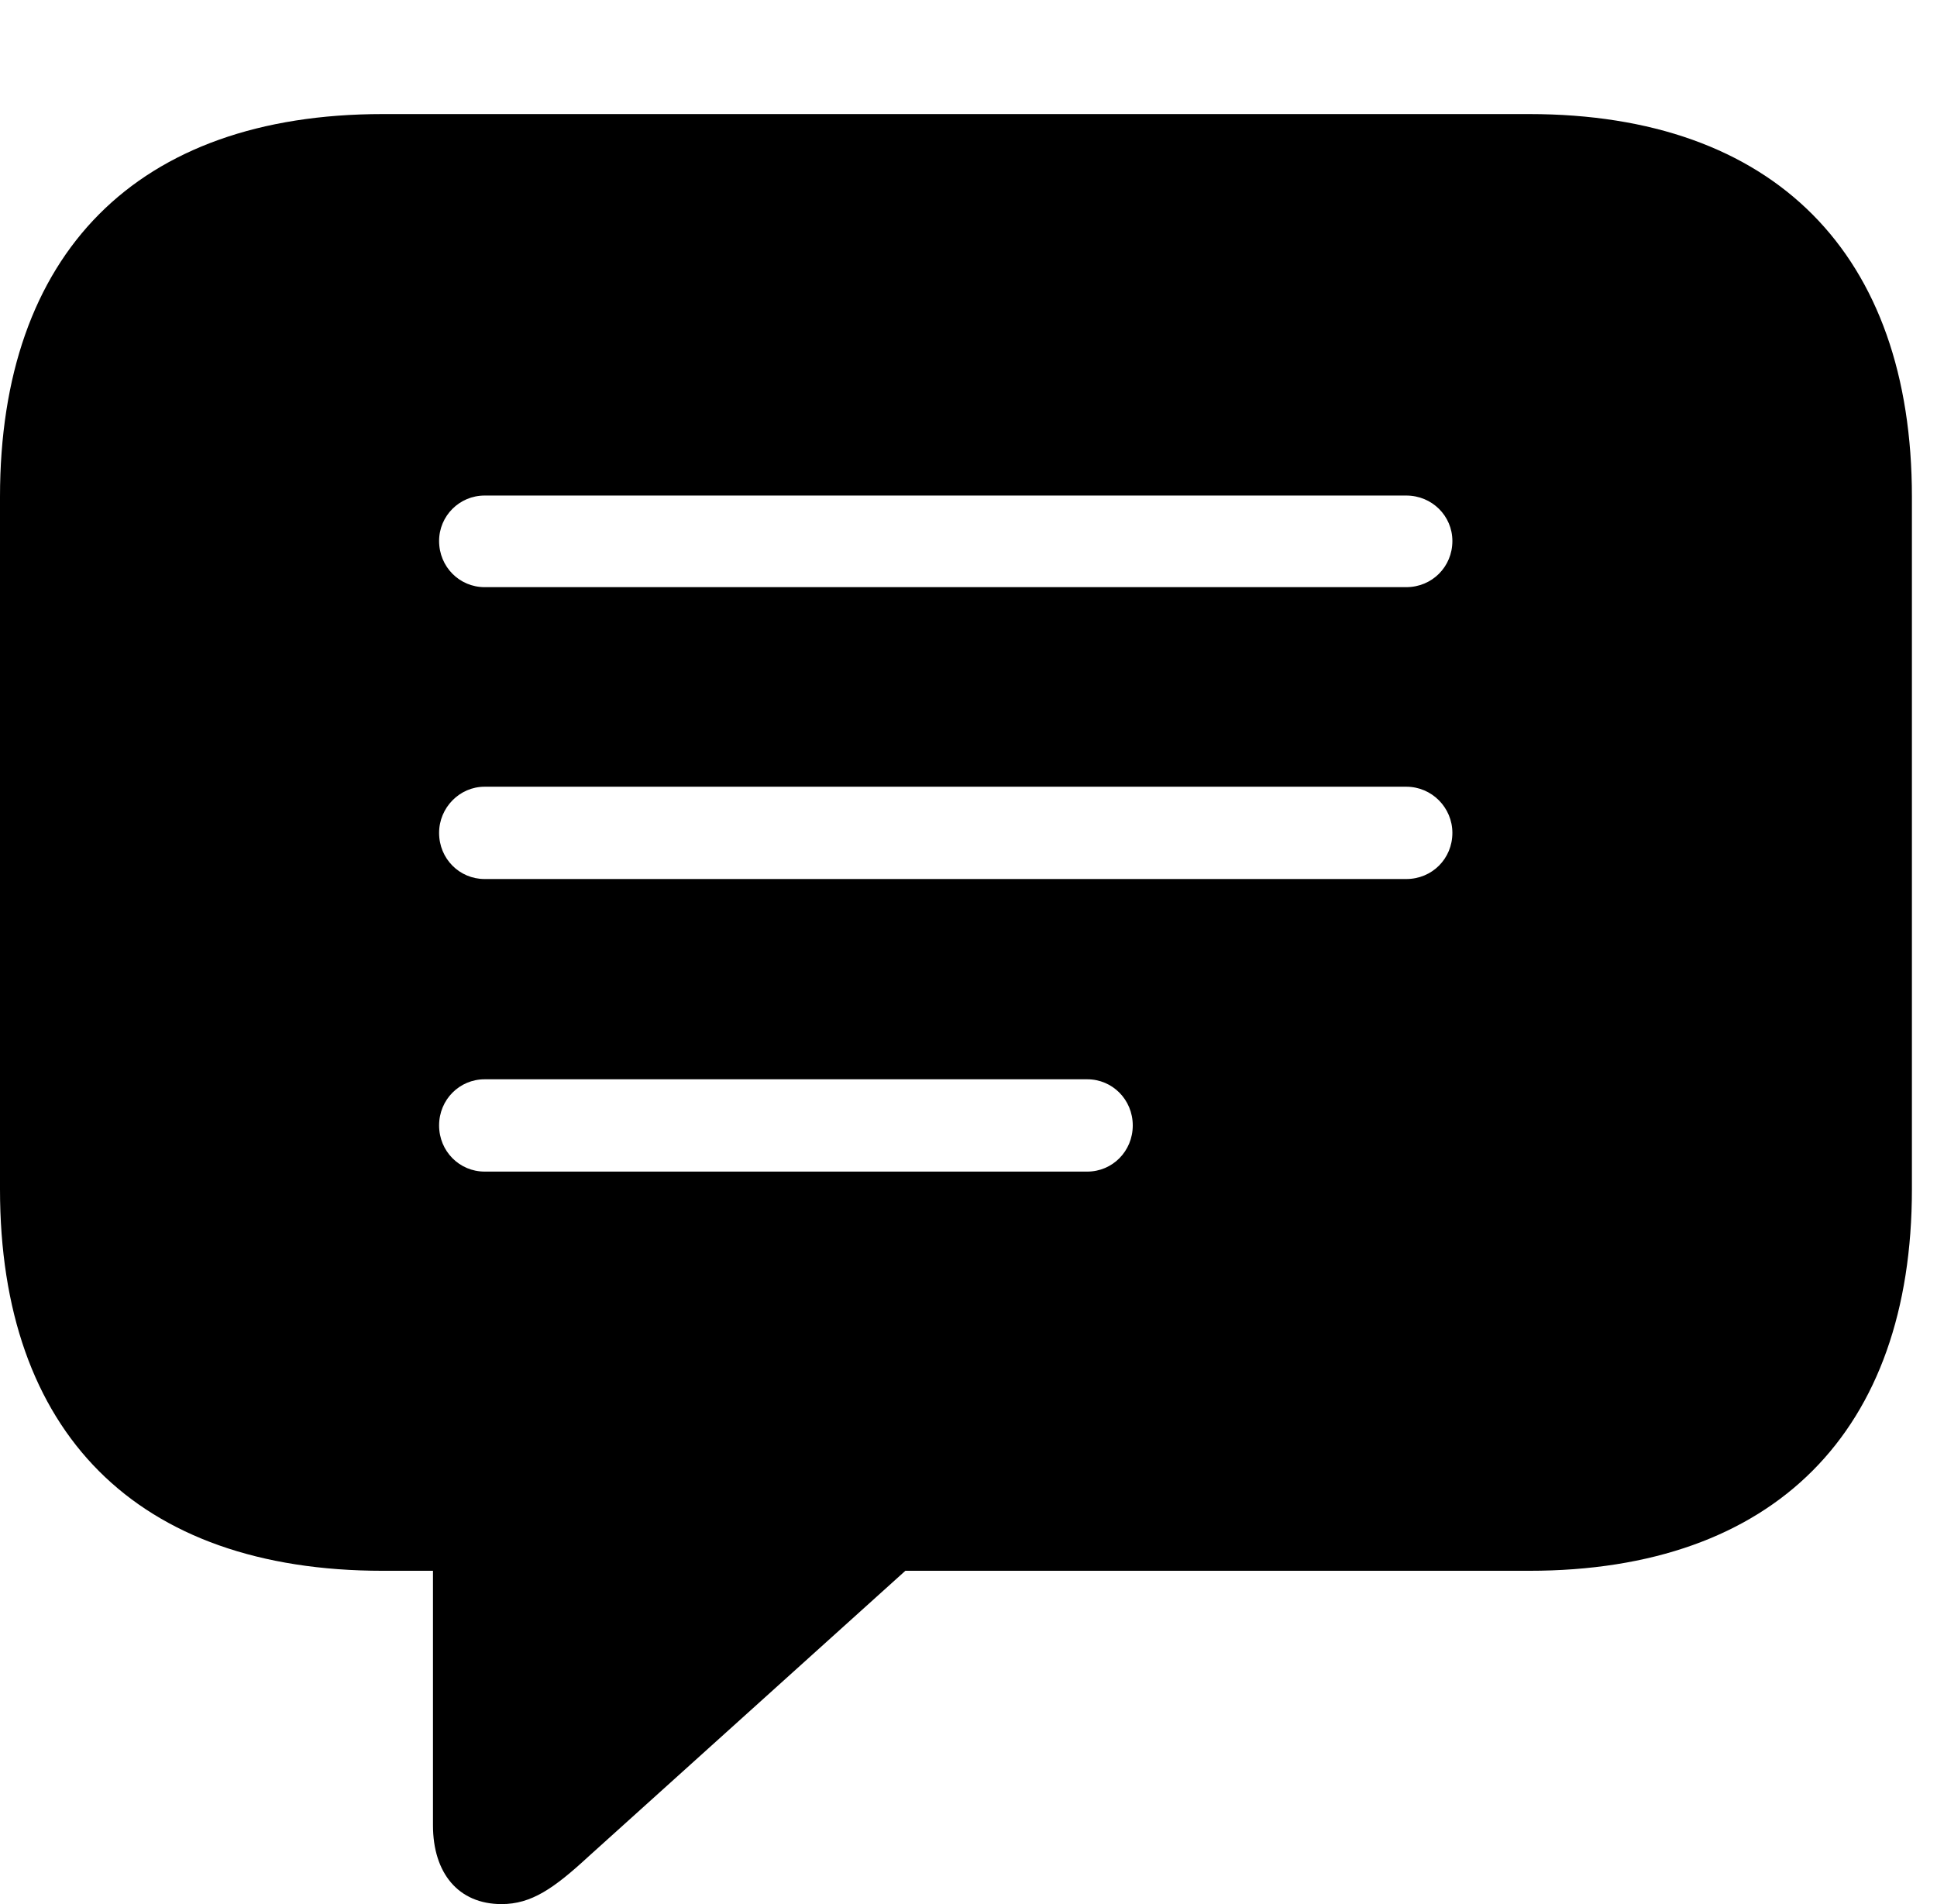 <svg version="1.1" xmlns="http://www.w3.org/2000/svg" xmlns:xlink="http://www.w3.org/1999/xlink" width="27.871" height="27.393" viewBox="0 0 27.871 27.393">
 <g>
  <rect height="27.393" opacity="0" width="27.871" x="0" y="0"/>
  <path d="M27.51 7.148L27.51 17.109C27.51 20.586 25.537 22.598 22.002 22.598L13.027 22.598L8.467 26.709C7.969 27.168 7.646 27.393 7.217 27.393C6.592 27.393 6.23 26.943 6.23 26.26L6.23 22.598L5.508 22.598C1.963 22.598 0 20.605 0 17.109L0 7.148C0 3.652 1.963 1.641 5.508 1.641L22.002 1.641C25.537 1.641 27.51 3.662 27.51 7.148ZM6.973 15.527C6.611 15.527 6.318 15.82 6.318 16.191C6.318 16.562 6.611 16.855 6.973 16.855L15.645 16.855C16.006 16.855 16.299 16.562 16.299 16.191C16.299 15.82 16.006 15.527 15.645 15.527ZM6.973 11.318C6.611 11.318 6.318 11.621 6.318 11.982C6.318 12.354 6.611 12.646 6.973 12.646L20.234 12.646C20.605 12.646 20.898 12.354 20.898 11.982C20.898 11.621 20.605 11.318 20.234 11.318ZM6.973 7.129C6.611 7.129 6.318 7.422 6.318 7.783C6.318 8.154 6.611 8.447 6.973 8.447L20.234 8.447C20.605 8.447 20.898 8.154 20.898 7.783C20.898 7.422 20.605 7.129 20.234 7.129Z" fill="currentColor"/>
 </g>
</svg>

